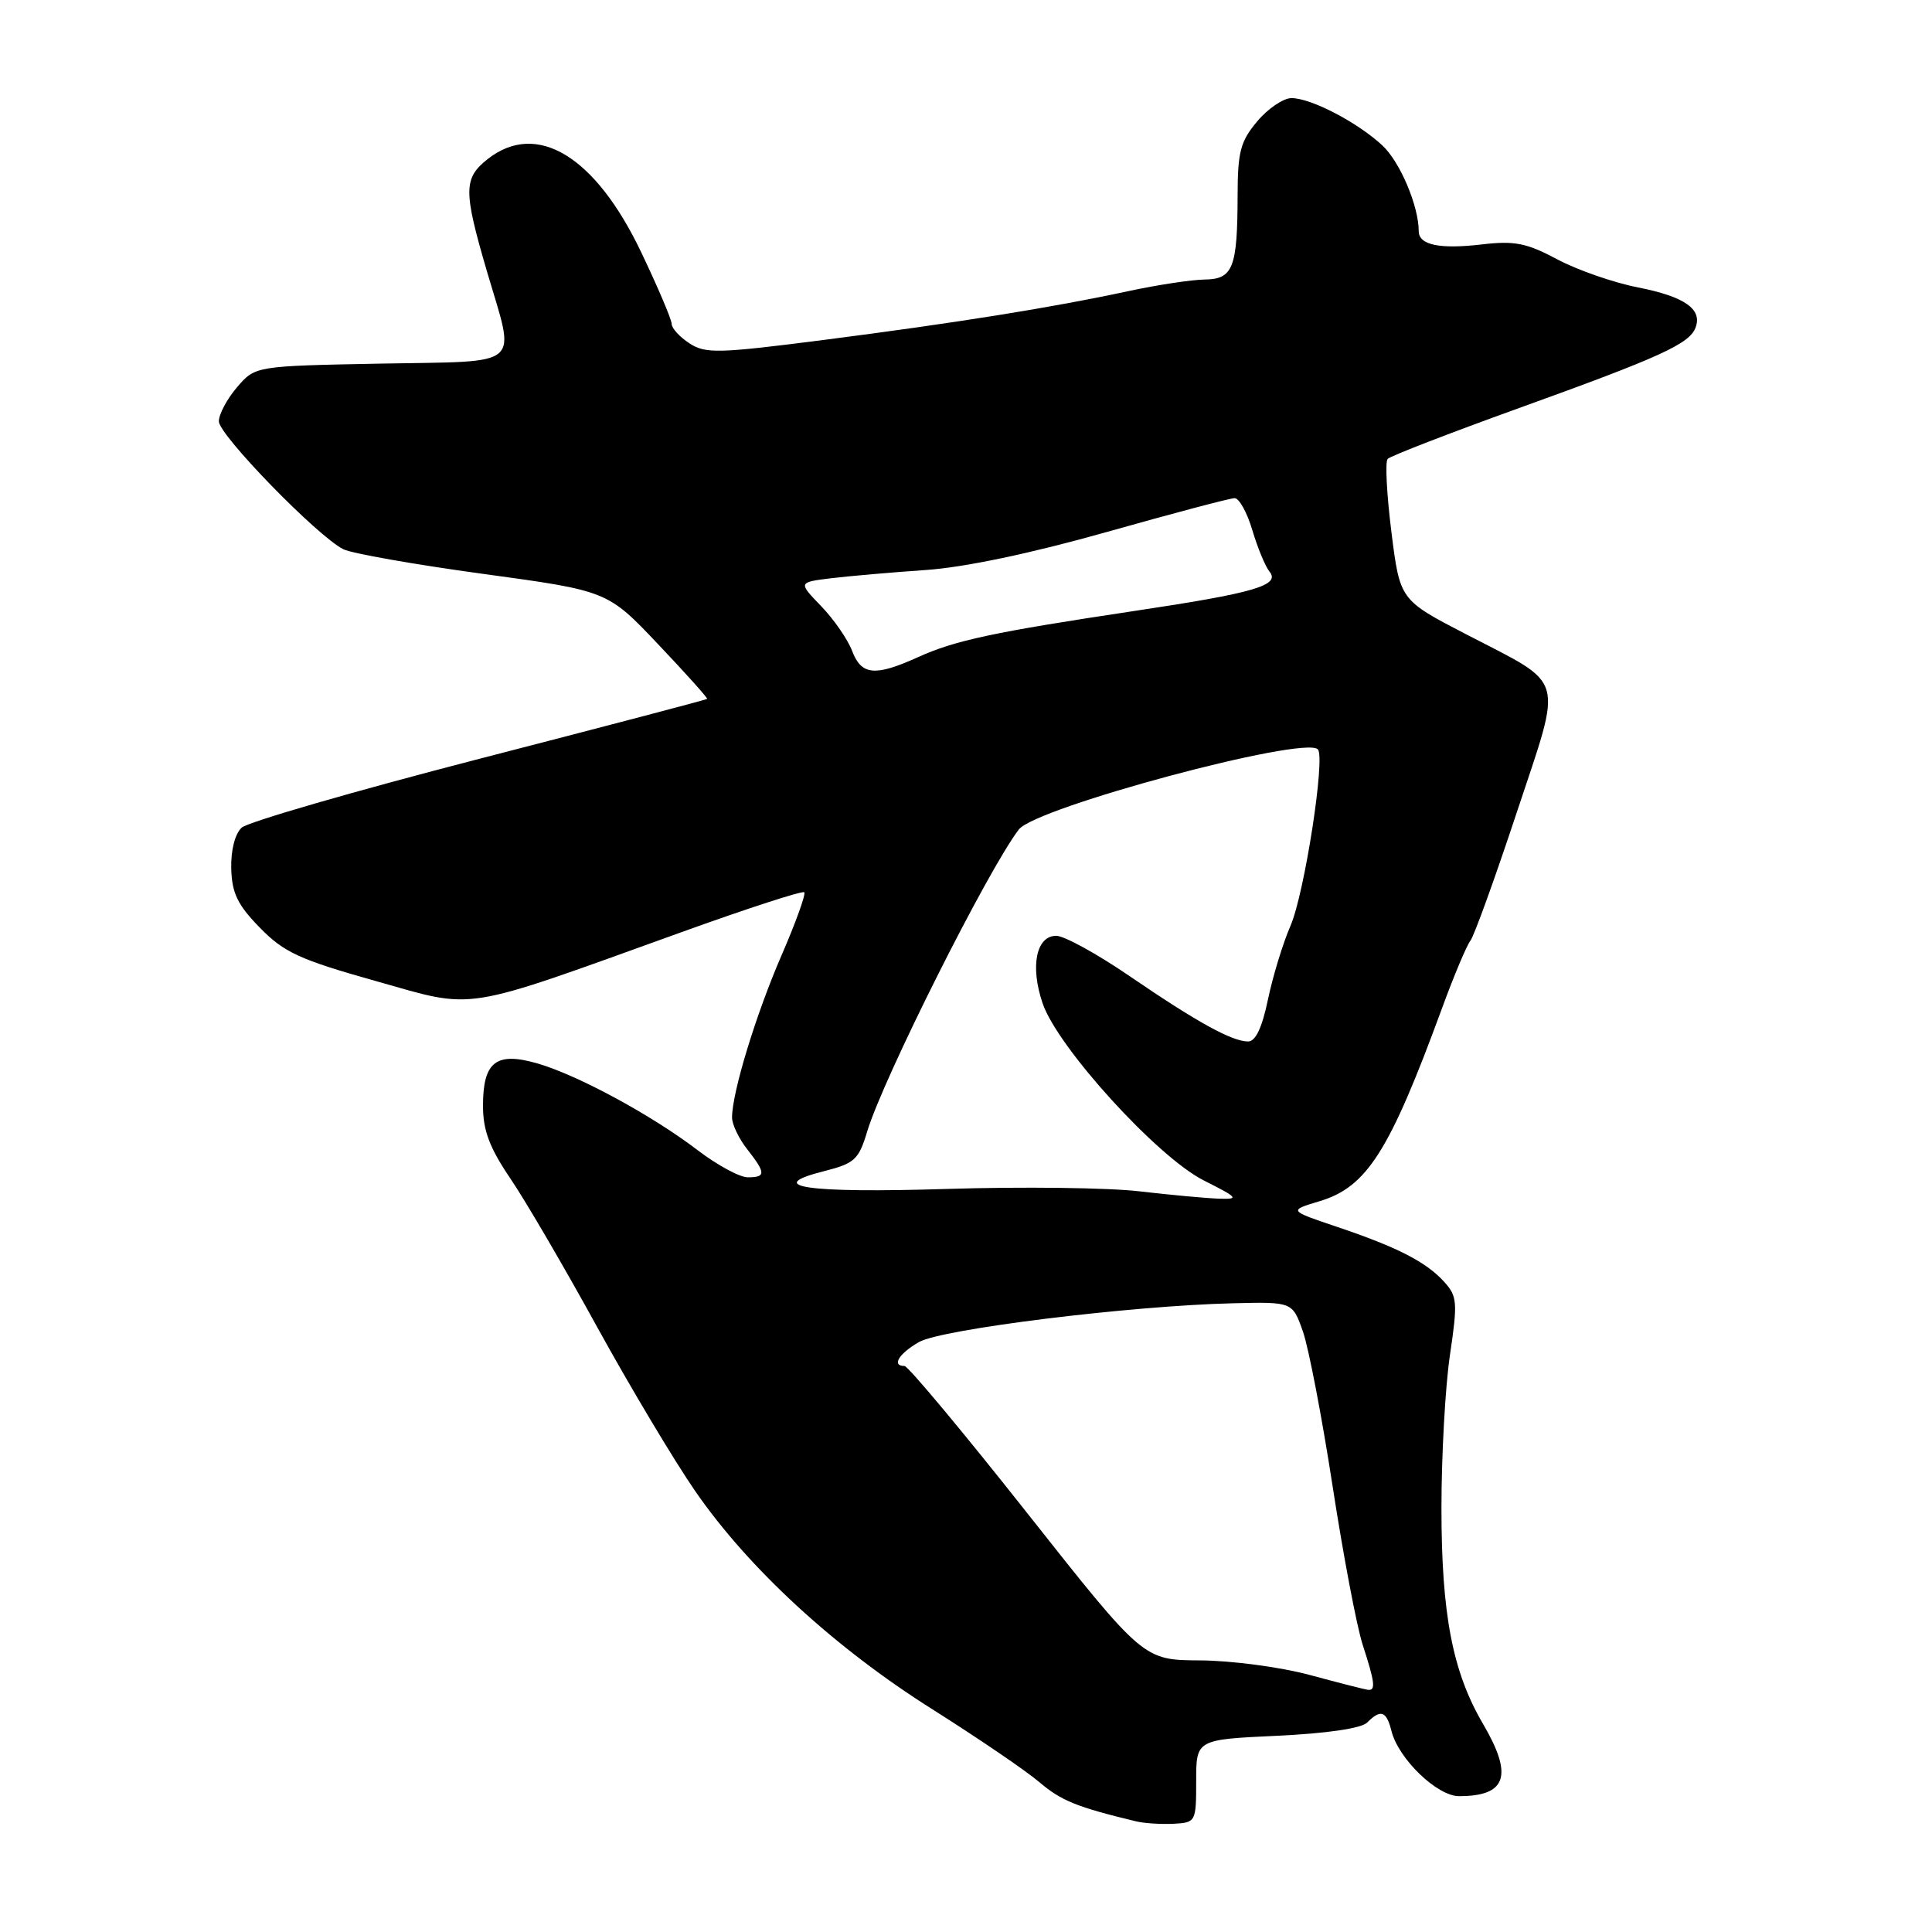 <?xml version="1.0" encoding="UTF-8" standalone="no"?>
<!DOCTYPE svg PUBLIC "-//W3C//DTD SVG 1.1//EN" "http://www.w3.org/Graphics/SVG/1.1/DTD/svg11.dtd" >
<svg xmlns="http://www.w3.org/2000/svg" xmlns:xlink="http://www.w3.org/1999/xlink" version="1.1" viewBox="0 0 256 256">
 <g >
 <path fill="currentColor"
d=" M 158.50 236.00 C 158.50 230.50 158.50 230.50 169.20 230.00 C 175.80 229.69 180.38 229.02 181.15 228.25 C 182.96 226.44 183.71 226.70 184.38 229.38 C 185.30 233.05 190.43 238.00 193.32 238.00 C 199.63 238.00 200.54 235.30 196.51 228.43 C 192.47 221.54 191.00 213.90 191.00 199.83 C 191.00 192.82 191.51 183.67 192.13 179.51 C 193.16 172.59 193.09 171.76 191.38 169.87 C 188.99 167.22 185.17 165.26 177.15 162.56 C 170.74 160.40 170.74 160.40 174.84 159.17 C 181.13 157.28 184.10 152.60 191.06 133.64 C 192.64 129.31 194.35 125.26 194.84 124.64 C 195.33 124.01 198.09 116.37 200.98 107.65 C 207.11 89.14 207.64 90.99 194.26 84.04 C 185.50 79.50 185.50 79.50 184.37 70.50 C 183.75 65.55 183.52 61.19 183.87 60.81 C 184.22 60.43 192.05 57.40 201.28 54.07 C 219.98 47.33 223.84 45.57 224.66 43.43 C 225.61 40.97 223.24 39.31 217.07 38.09 C 213.83 37.46 209.00 35.78 206.34 34.36 C 202.27 32.19 200.68 31.88 196.33 32.39 C 190.77 33.04 188.00 32.47 187.99 30.64 C 187.98 27.27 185.51 21.45 183.17 19.27 C 179.86 16.20 173.72 13.00 171.13 13.00 C 170.06 13.00 168.01 14.38 166.59 16.08 C 164.37 18.71 164.00 20.12 163.99 25.83 C 163.97 35.51 163.39 36.99 159.63 37.04 C 157.91 37.06 153.35 37.75 149.50 38.58 C 139.48 40.74 126.77 42.78 109.10 45.05 C 95.15 46.84 93.47 46.88 91.35 45.49 C 90.06 44.65 89.00 43.49 89.00 42.92 C 89.00 42.35 87.18 38.07 84.96 33.42 C 78.88 20.67 71.13 15.97 64.63 21.07 C 61.40 23.62 61.39 25.26 64.52 35.95 C 68.33 48.93 69.62 47.82 50.41 48.18 C 33.82 48.50 33.82 48.50 31.41 51.31 C 30.09 52.85 29.00 54.89 29.00 55.83 C 29.00 57.64 42.06 71.06 45.50 72.78 C 46.60 73.33 54.92 74.80 64.00 76.04 C 80.50 78.29 80.50 78.29 87.20 85.36 C 90.89 89.25 93.81 92.51 93.70 92.61 C 93.59 92.72 80.00 96.29 63.50 100.55 C 47.00 104.82 32.83 108.92 32.02 109.67 C 31.13 110.49 30.58 112.67 30.64 115.10 C 30.73 118.35 31.48 119.91 34.44 122.93 C 37.63 126.20 39.69 127.15 49.78 129.99 C 63.22 133.78 60.69 134.18 90.32 123.51 C 99.02 120.37 106.33 118.00 106.57 118.23 C 106.80 118.47 105.44 122.26 103.53 126.65 C 100.14 134.48 97.00 144.78 97.00 148.08 C 97.00 148.99 97.90 150.87 99.00 152.27 C 101.49 155.44 101.50 156.00 99.08 156.00 C 98.02 156.00 95.04 154.39 92.46 152.42 C 86.40 147.79 76.64 142.50 71.28 140.93 C 65.75 139.32 64.00 140.66 64.00 146.52 C 64.00 149.79 64.86 152.07 67.62 156.15 C 69.62 159.09 74.81 167.98 79.16 175.90 C 83.52 183.82 89.36 193.59 92.14 197.61 C 99.22 207.85 110.61 218.33 123.50 226.46 C 129.55 230.28 135.96 234.64 137.74 236.16 C 140.60 238.60 142.70 239.45 150.50 241.33 C 151.60 241.60 153.85 241.74 155.50 241.66 C 158.45 241.50 158.50 241.41 158.50 236.00 Z  M 173.50 221.93 C 169.65 220.89 163.12 220.03 159.00 220.01 C 151.50 219.97 151.50 219.97 136.10 200.48 C 127.64 189.77 120.32 181.00 119.85 181.00 C 118.11 181.00 119.08 179.38 121.75 177.84 C 124.72 176.11 149.82 173.01 163.38 172.69 C 171.26 172.50 171.26 172.50 172.65 176.45 C 173.41 178.63 175.18 187.85 176.58 196.95 C 177.98 206.05 179.77 215.49 180.56 217.93 C 182.19 222.95 182.32 224.04 181.25 223.91 C 180.84 223.86 177.35 222.97 173.50 221.93 Z  M 151.00 157.86 C 146.88 157.37 135.40 157.23 125.50 157.54 C 106.89 158.12 100.97 157.25 109.25 155.17 C 113.23 154.16 113.79 153.65 114.90 149.95 C 116.99 142.98 130.89 115.28 135.00 109.91 C 137.24 106.99 172.79 97.45 174.62 99.29 C 175.65 100.32 172.85 118.42 170.99 122.69 C 169.99 124.99 168.65 129.38 168.01 132.44 C 167.24 136.16 166.37 138.00 165.38 138.00 C 163.24 138.00 158.57 135.42 149.69 129.35 C 145.40 126.41 141.02 124.00 139.96 124.00 C 137.30 124.00 136.48 128.04 138.15 132.94 C 140.13 138.78 153.35 153.31 159.50 156.41 C 164.08 158.72 164.25 158.92 161.50 158.83 C 159.85 158.77 155.12 158.34 151.00 157.86 Z  M 112.91 86.25 C 112.34 84.74 110.50 82.07 108.82 80.33 C 105.76 77.16 105.76 77.16 110.13 76.62 C 112.53 76.33 118.17 75.84 122.66 75.53 C 127.81 75.18 136.64 73.32 146.66 70.49 C 155.37 68.03 162.99 66.01 163.59 66.01 C 164.19 66.00 165.25 67.91 165.94 70.25 C 166.64 72.59 167.66 75.06 168.21 75.73 C 169.70 77.56 166.25 78.57 150.35 80.95 C 131.65 83.76 126.55 84.85 121.66 87.07 C 115.94 89.66 114.14 89.49 112.91 86.25 Z "/>
</g>
</svg>